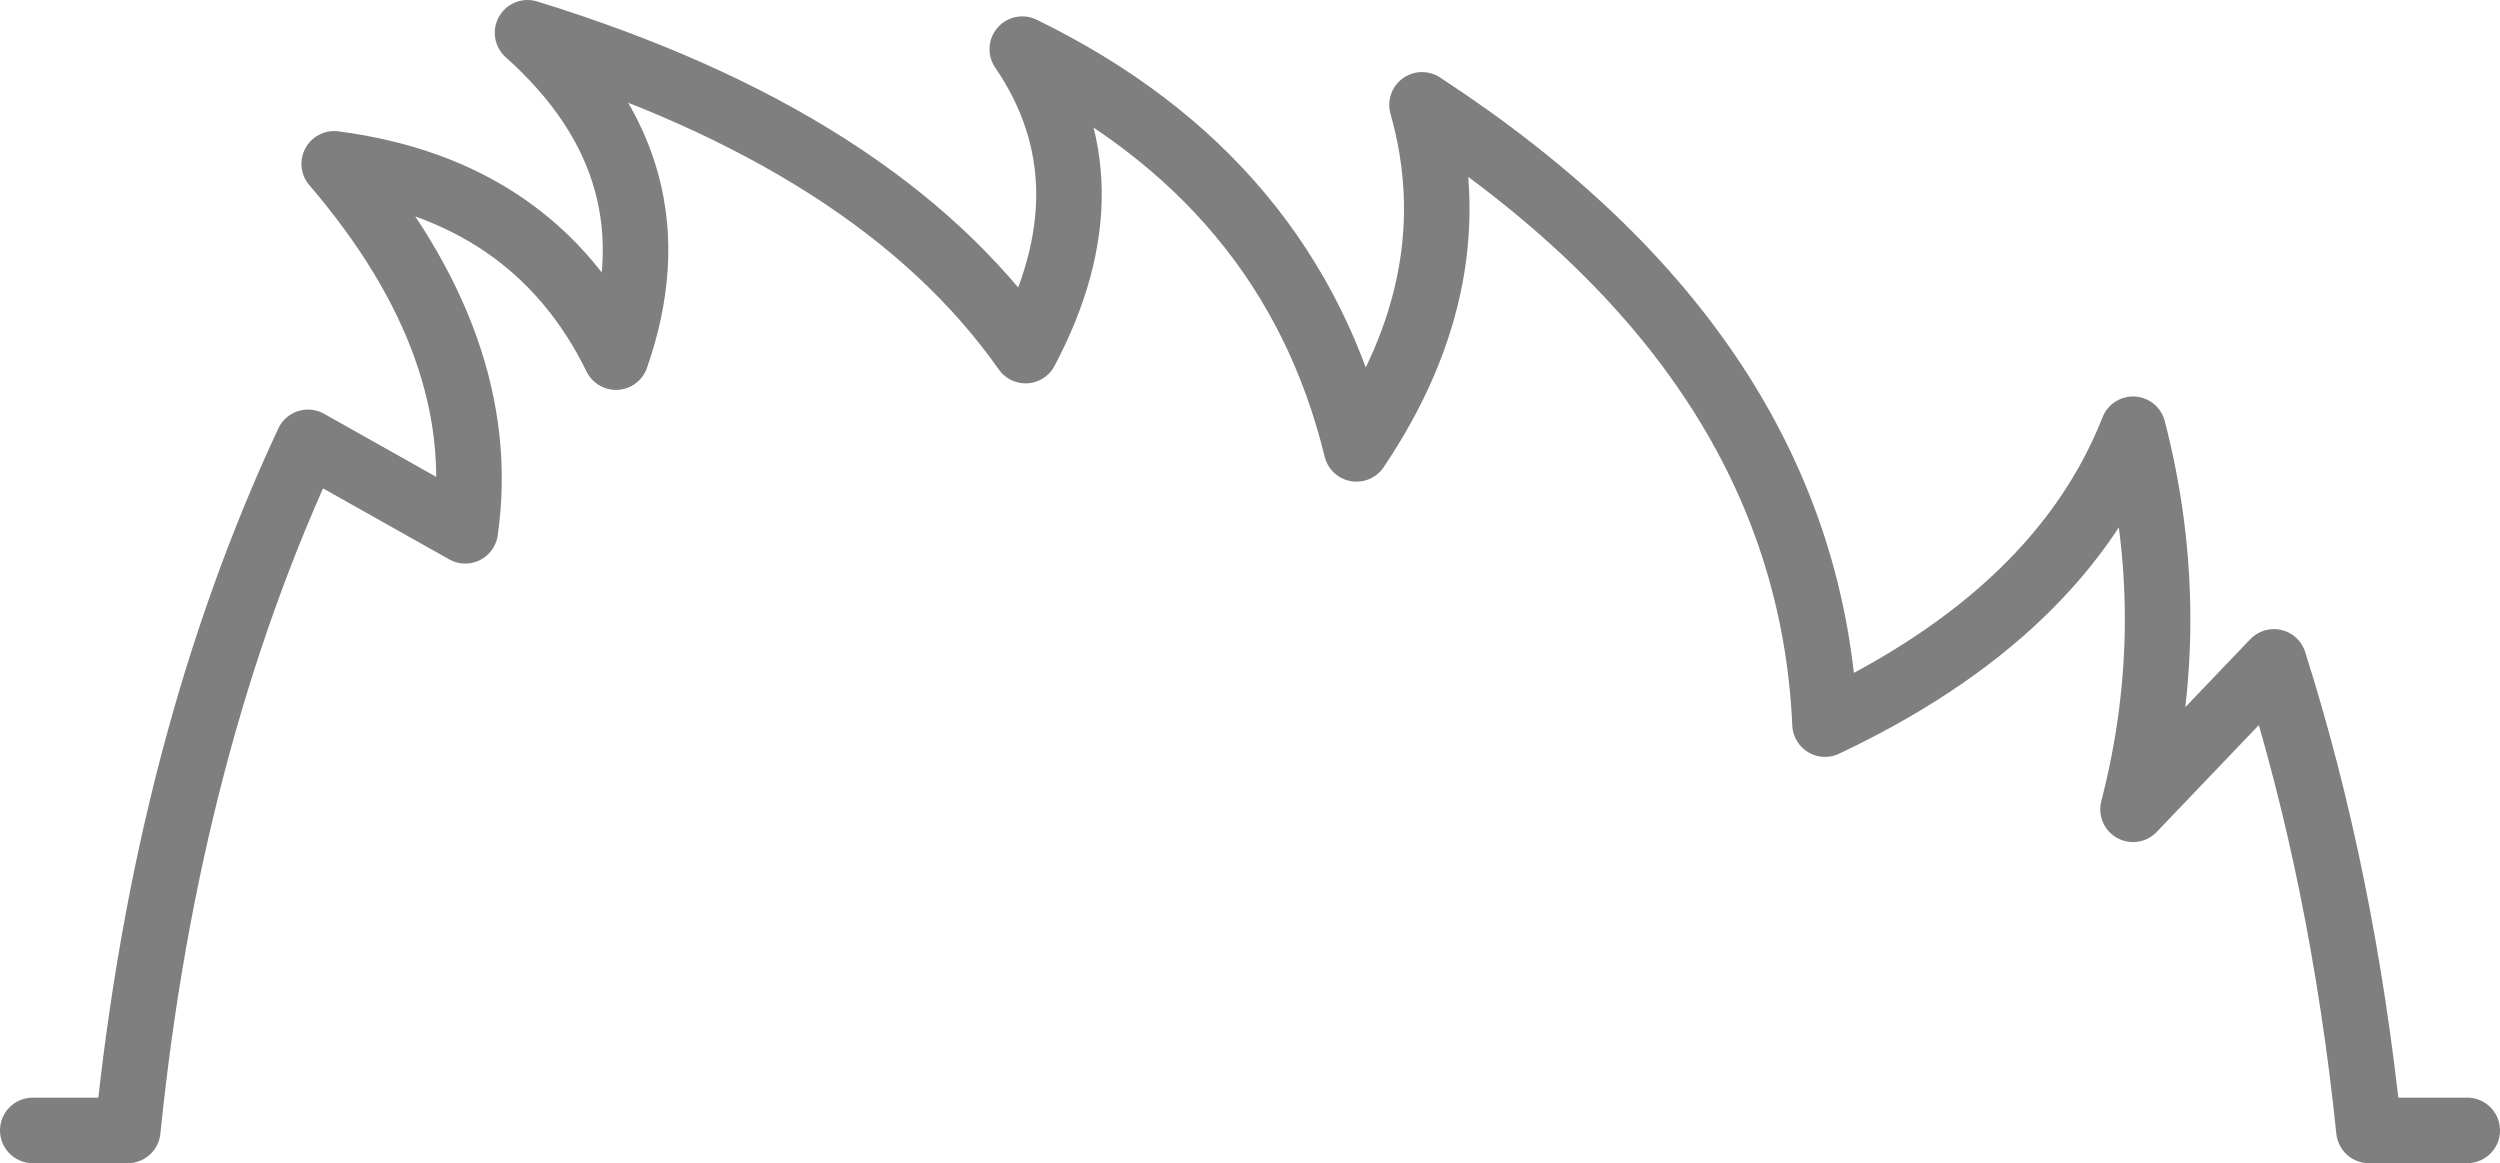 <?xml version="1.0" encoding="UTF-8" standalone="no"?>
<svg xmlns:xlink="http://www.w3.org/1999/xlink" height="17.75px" width="38.15px" xmlns="http://www.w3.org/2000/svg">
  <g transform="matrix(1.0, 0.0, 0.0, 1.0, -380.85, -168.05)">
    <path d="M381.35 185.3 L382.8 185.3 Q383.4 179.4 385.55 174.8 L387.95 176.15 Q388.35 173.35 385.95 170.55 389.0 170.95 390.25 173.5 391.25 170.65 388.9 168.55 394.25 170.2 396.5 173.4 397.85 170.85 396.45 168.8 400.55 170.8 401.55 174.9 403.3 172.3 402.55 169.65 408.45 173.5 408.7 179.1 412.3 177.4 413.4 174.6 414.15 177.5 413.4 180.4 L415.55 178.15 Q416.6 181.45 417.0 185.3 L418.5 185.3" fill="none" stroke="#000000" stroke-linecap="round" stroke-linejoin="round" stroke-opacity="0.502" stroke-width="1.0"/>
  </g>
</svg>
